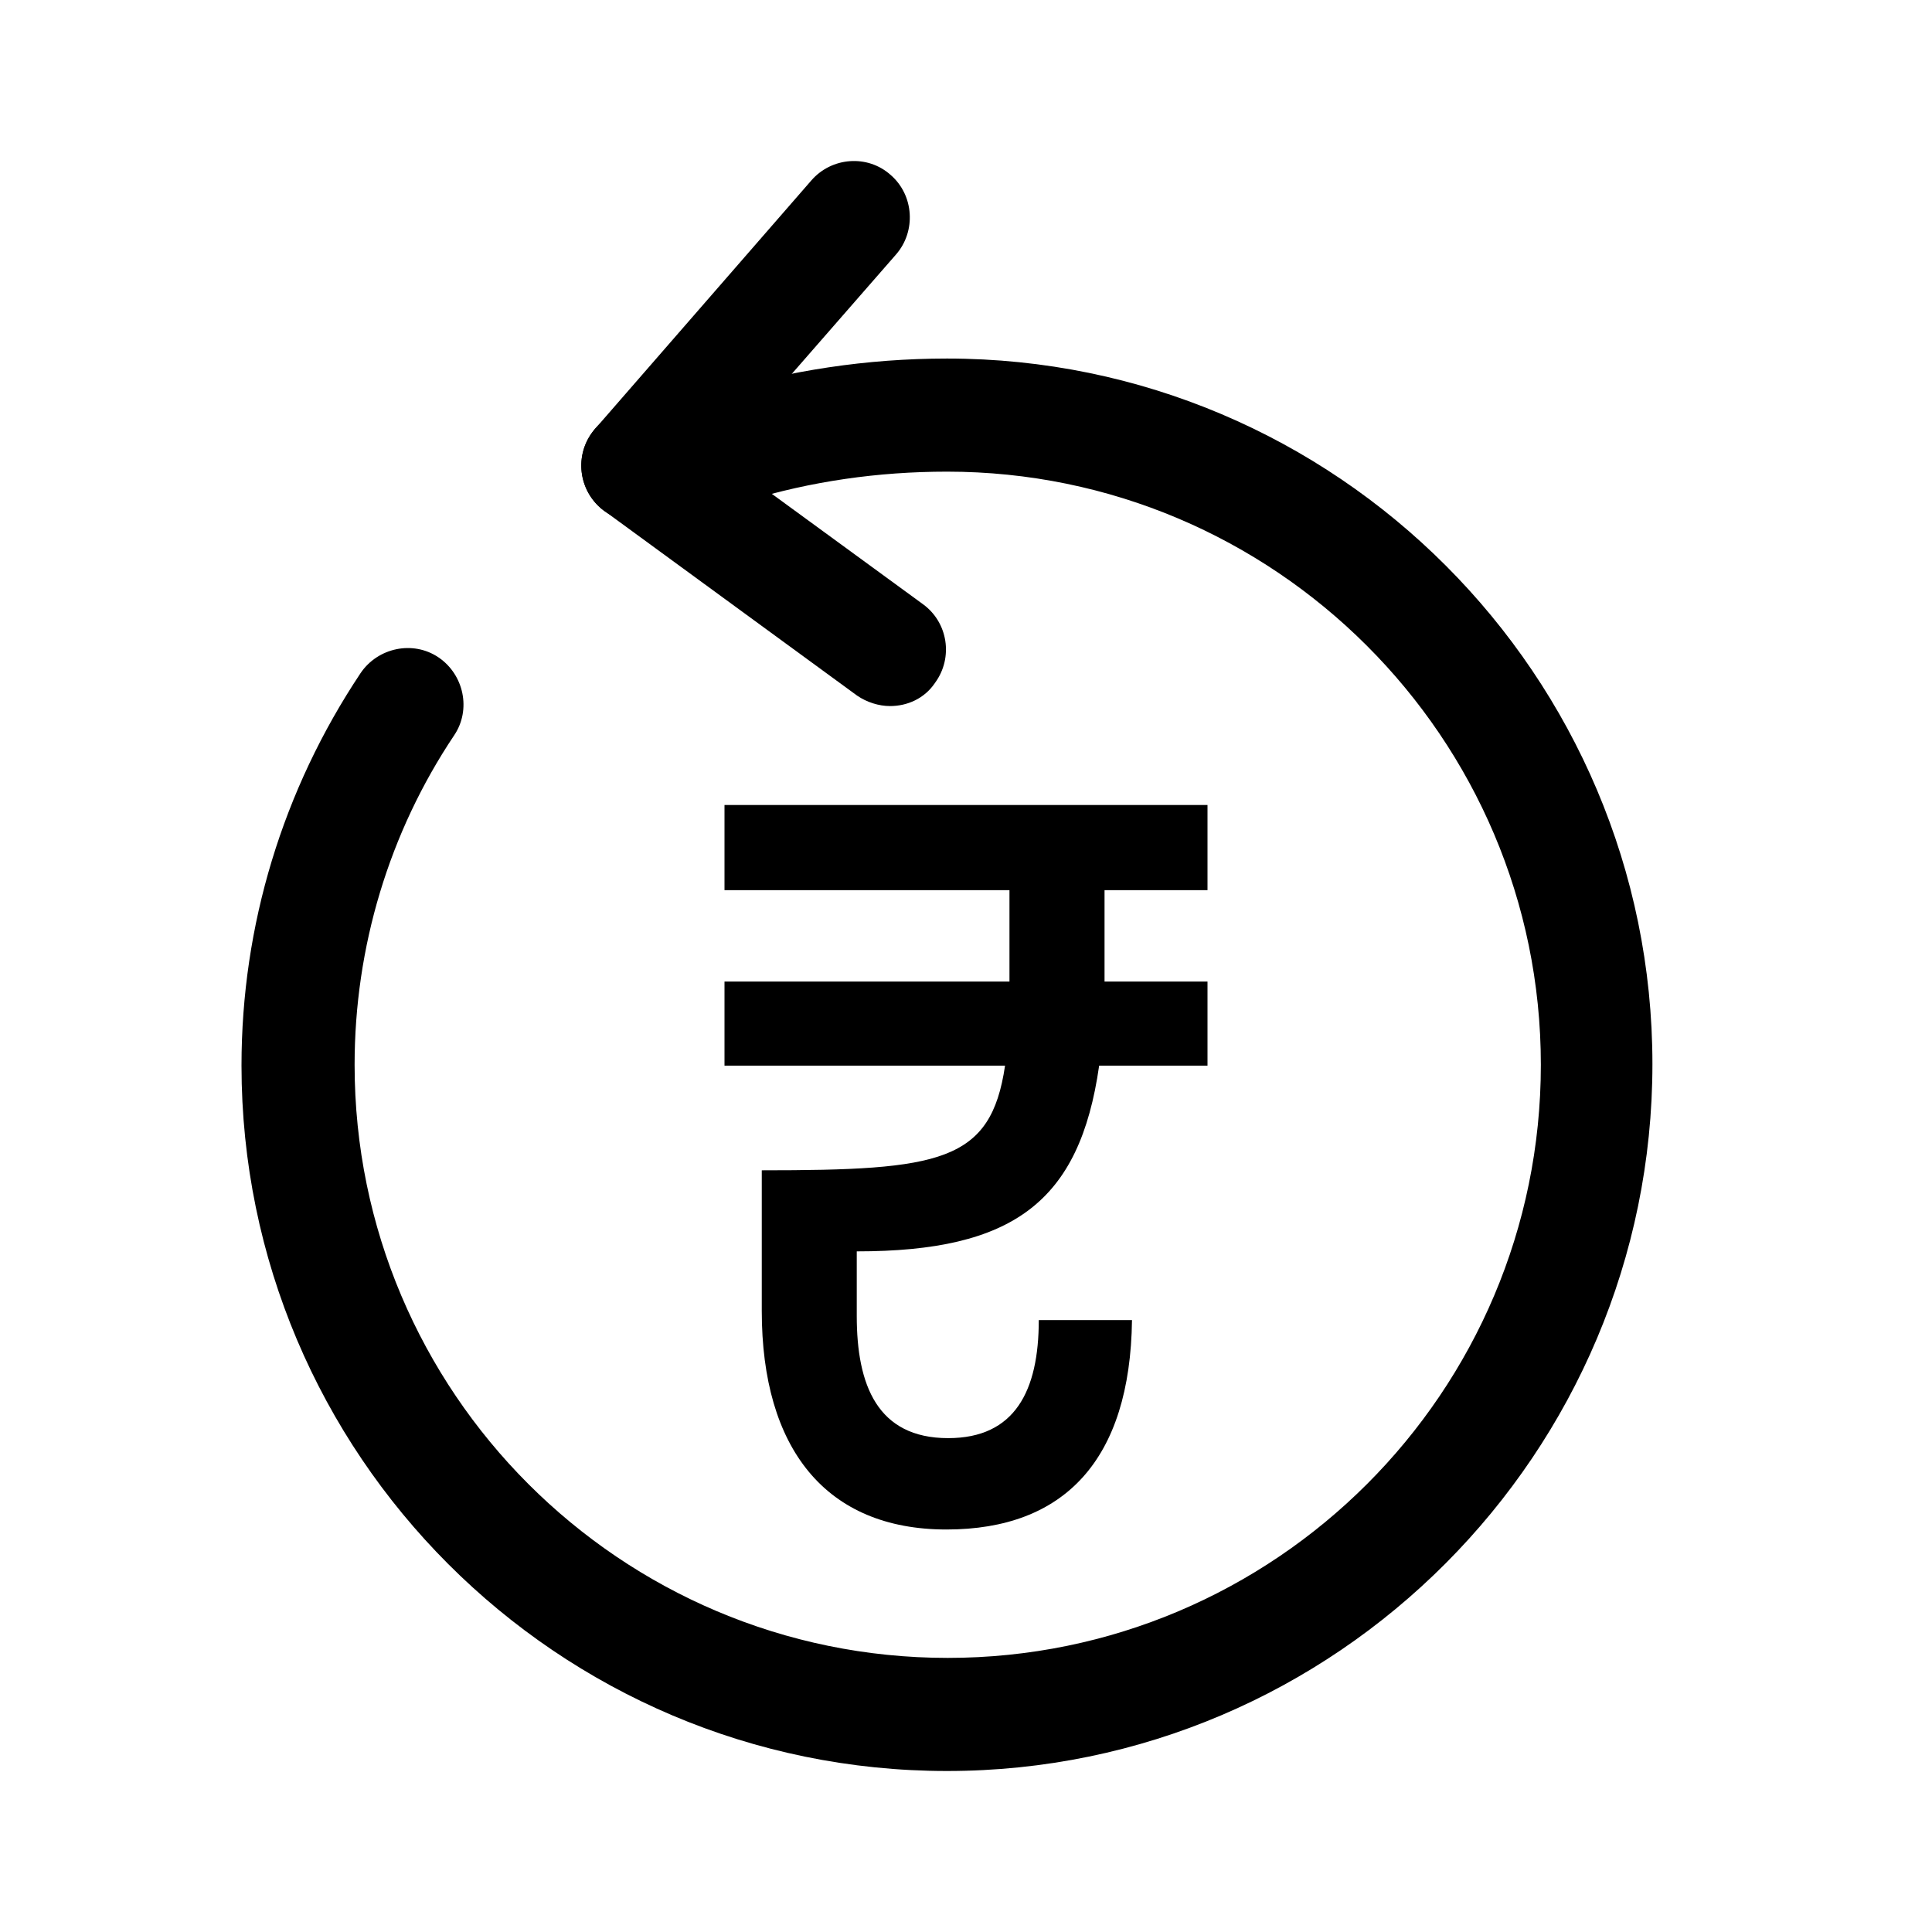<svg width="24" height="24" viewBox="0 0 24 24" fill="none" xmlns="http://www.w3.org/2000/svg">
<path d="M11.764 22C6.926 22 3 18.065 3 13.236C3 11.497 3.512 9.813 4.479 8.362C4.693 8.045 5.13 7.952 5.447 8.166C5.763 8.38 5.856 8.817 5.642 9.134C4.833 10.343 4.405 11.767 4.405 13.227C4.405 17.293 7.707 20.595 11.773 20.595C15.838 20.595 19.141 17.293 19.141 13.227C19.141 9.162 15.829 5.859 11.764 5.859C10.908 5.859 10.07 5.98 9.28 6.222C8.907 6.334 8.517 6.129 8.405 5.757C8.293 5.385 8.498 4.994 8.87 4.882C9.801 4.603 10.768 4.454 11.764 4.454C16.601 4.454 20.527 8.39 20.527 13.218C20.527 18.046 16.601 22 11.764 22Z" fill="black"/>
<path d="M7.921 6.482C7.763 6.482 7.596 6.427 7.465 6.315C7.168 6.054 7.14 5.617 7.391 5.329L10.08 2.24C10.331 1.952 10.777 1.915 11.066 2.175C11.354 2.426 11.382 2.873 11.131 3.161L8.442 6.241C8.303 6.399 8.107 6.482 7.921 6.482Z" fill="black"/>
<path d="M11.056 8.771C10.917 8.771 10.768 8.724 10.647 8.641L7.503 6.343C7.196 6.12 7.131 5.682 7.354 5.375C7.577 5.059 8.014 4.994 8.331 5.217L11.466 7.506C11.773 7.729 11.847 8.166 11.615 8.483C11.484 8.678 11.271 8.771 11.056 8.771Z" fill="black"/>
<path d="M9 11.058H12.54V12.014C12.54 12.078 12.54 12.142 12.54 12.193H9V13.238H12.485C12.309 14.436 11.68 14.538 9.463 14.538V16.285C9.463 17.993 10.257 19 11.757 19C13.224 19 14.04 18.133 14.062 16.399H12.904C12.904 17.279 12.607 17.865 11.779 17.865C10.897 17.865 10.643 17.203 10.643 16.348V15.545C12.585 15.545 13.412 14.933 13.654 13.238H15V12.193H13.721C13.721 12.142 13.721 12.078 13.721 12.014V11.058H15V10H9V11.058Z" fill="black"/>
</svg>
